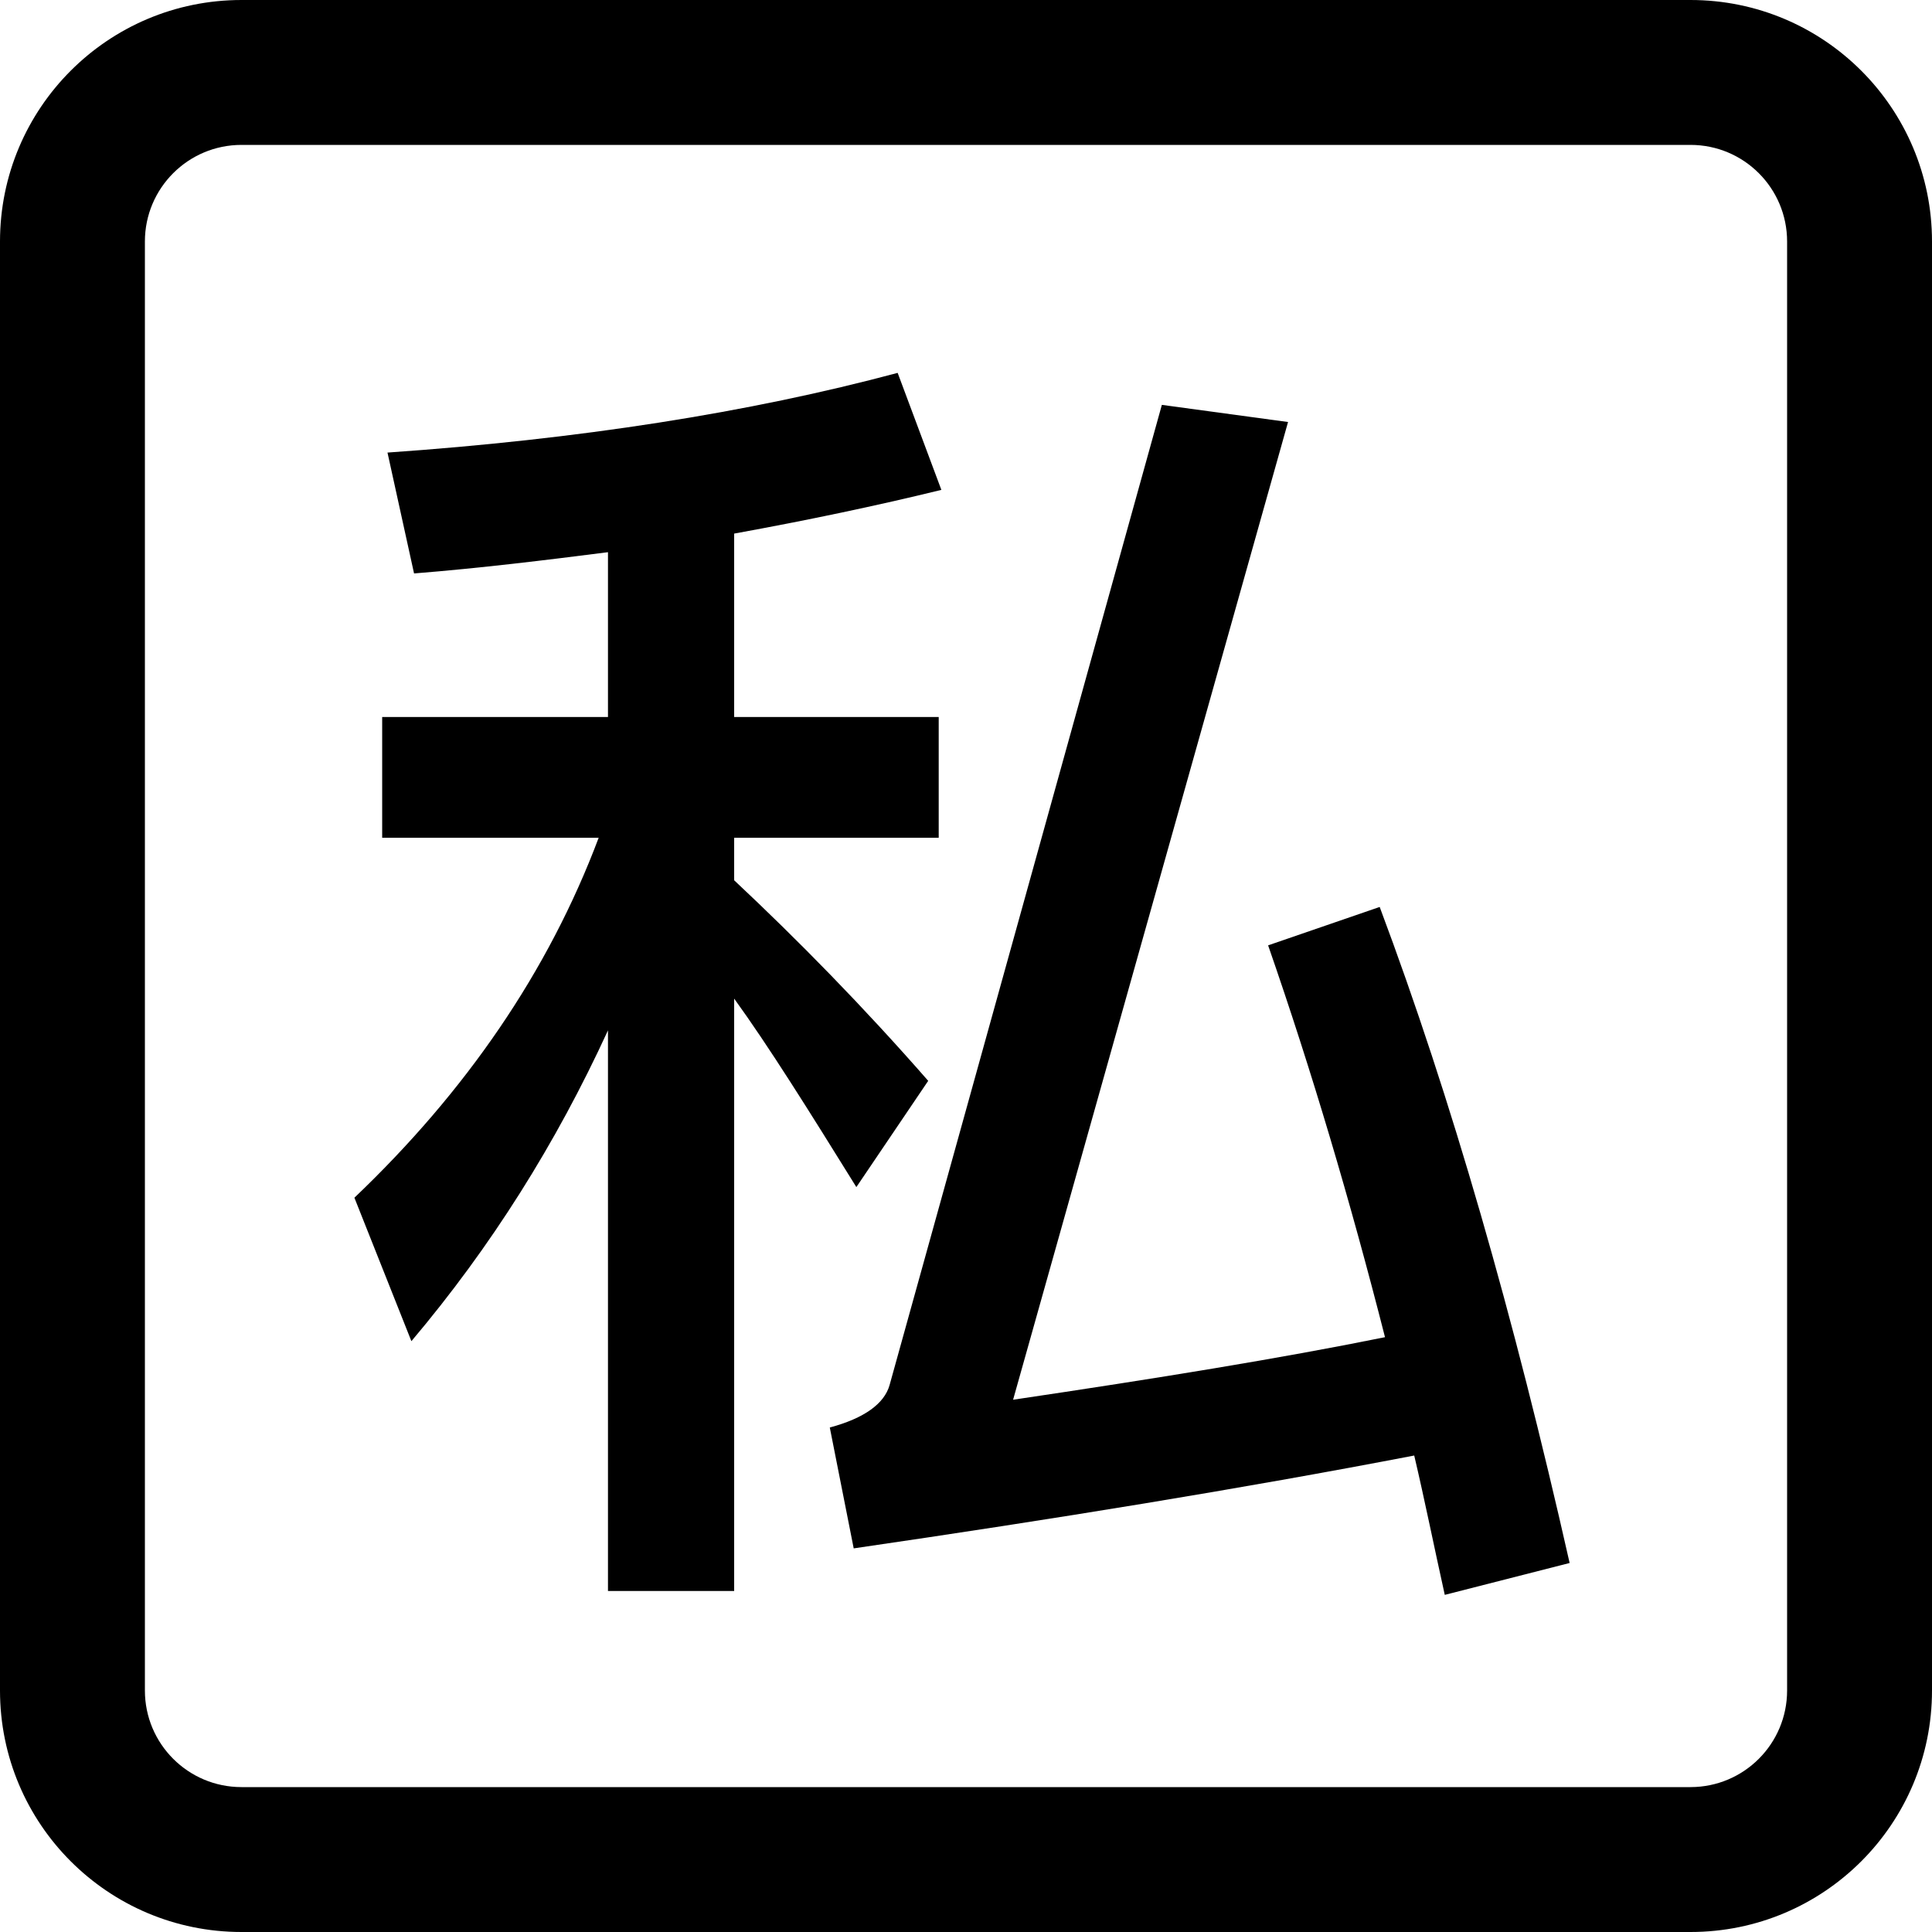 <svg viewBox="0 0 16 16" fill="none" xmlns="http://www.w3.org/2000/svg">
  <path
    d="M10.667 3.495L8.39 11.592C9.577 11.416 10.601 11.25 11.47 11.074C11.184 9.952 10.865 8.874 10.502 7.829L11.426 7.511C12.02 9.095 12.537 10.899 12.999 12.944L11.965 13.208C11.877 12.812 11.8 12.428 11.712 12.054C10.282 12.329 8.731 12.581 7.07 12.823L6.872 11.822C7.158 11.745 7.323 11.625 7.367 11.471L9.622 3.353L10.667 3.495Z"
    fill="currentColor" />
  <path
    d="M7.796 4.057C7.257 4.189 6.685 4.309 6.08 4.419V5.938H7.774V6.938H6.08V7.29C6.608 7.785 7.148 8.335 7.687 8.951L7.092 9.831C6.696 9.193 6.366 8.665 6.08 8.27V13.176H5.035V8.533C4.606 9.468 4.067 10.326 3.407 11.107L2.935 9.919C3.858 9.039 4.54 8.049 4.958 6.938H3.165V5.938H5.035V4.573C4.518 4.639 3.979 4.705 3.429 4.749L3.209 3.748C4.793 3.638 6.202 3.418 7.434 3.088L7.796 4.057Z"
    fill="currentColor" />
  <path fill-rule="evenodd" clip-rule="evenodd"
    d="M14 0C15.105 0 16 0.895 16 2V14C16 15.105 15.105 16 14 16H2C0.895 16 0 15.105 0 14V2C0 0.895 0.895 0 2 0H14ZM2 1.2C1.558 1.2 1.2 1.558 1.2 2V14C1.2 14.442 1.558 14.8 2 14.8H14C14.442 14.8 14.8 14.442 14.8 14V2C14.8 1.558 14.442 1.2 14 1.2H2Z"
    fill="currentColor" />
</svg>